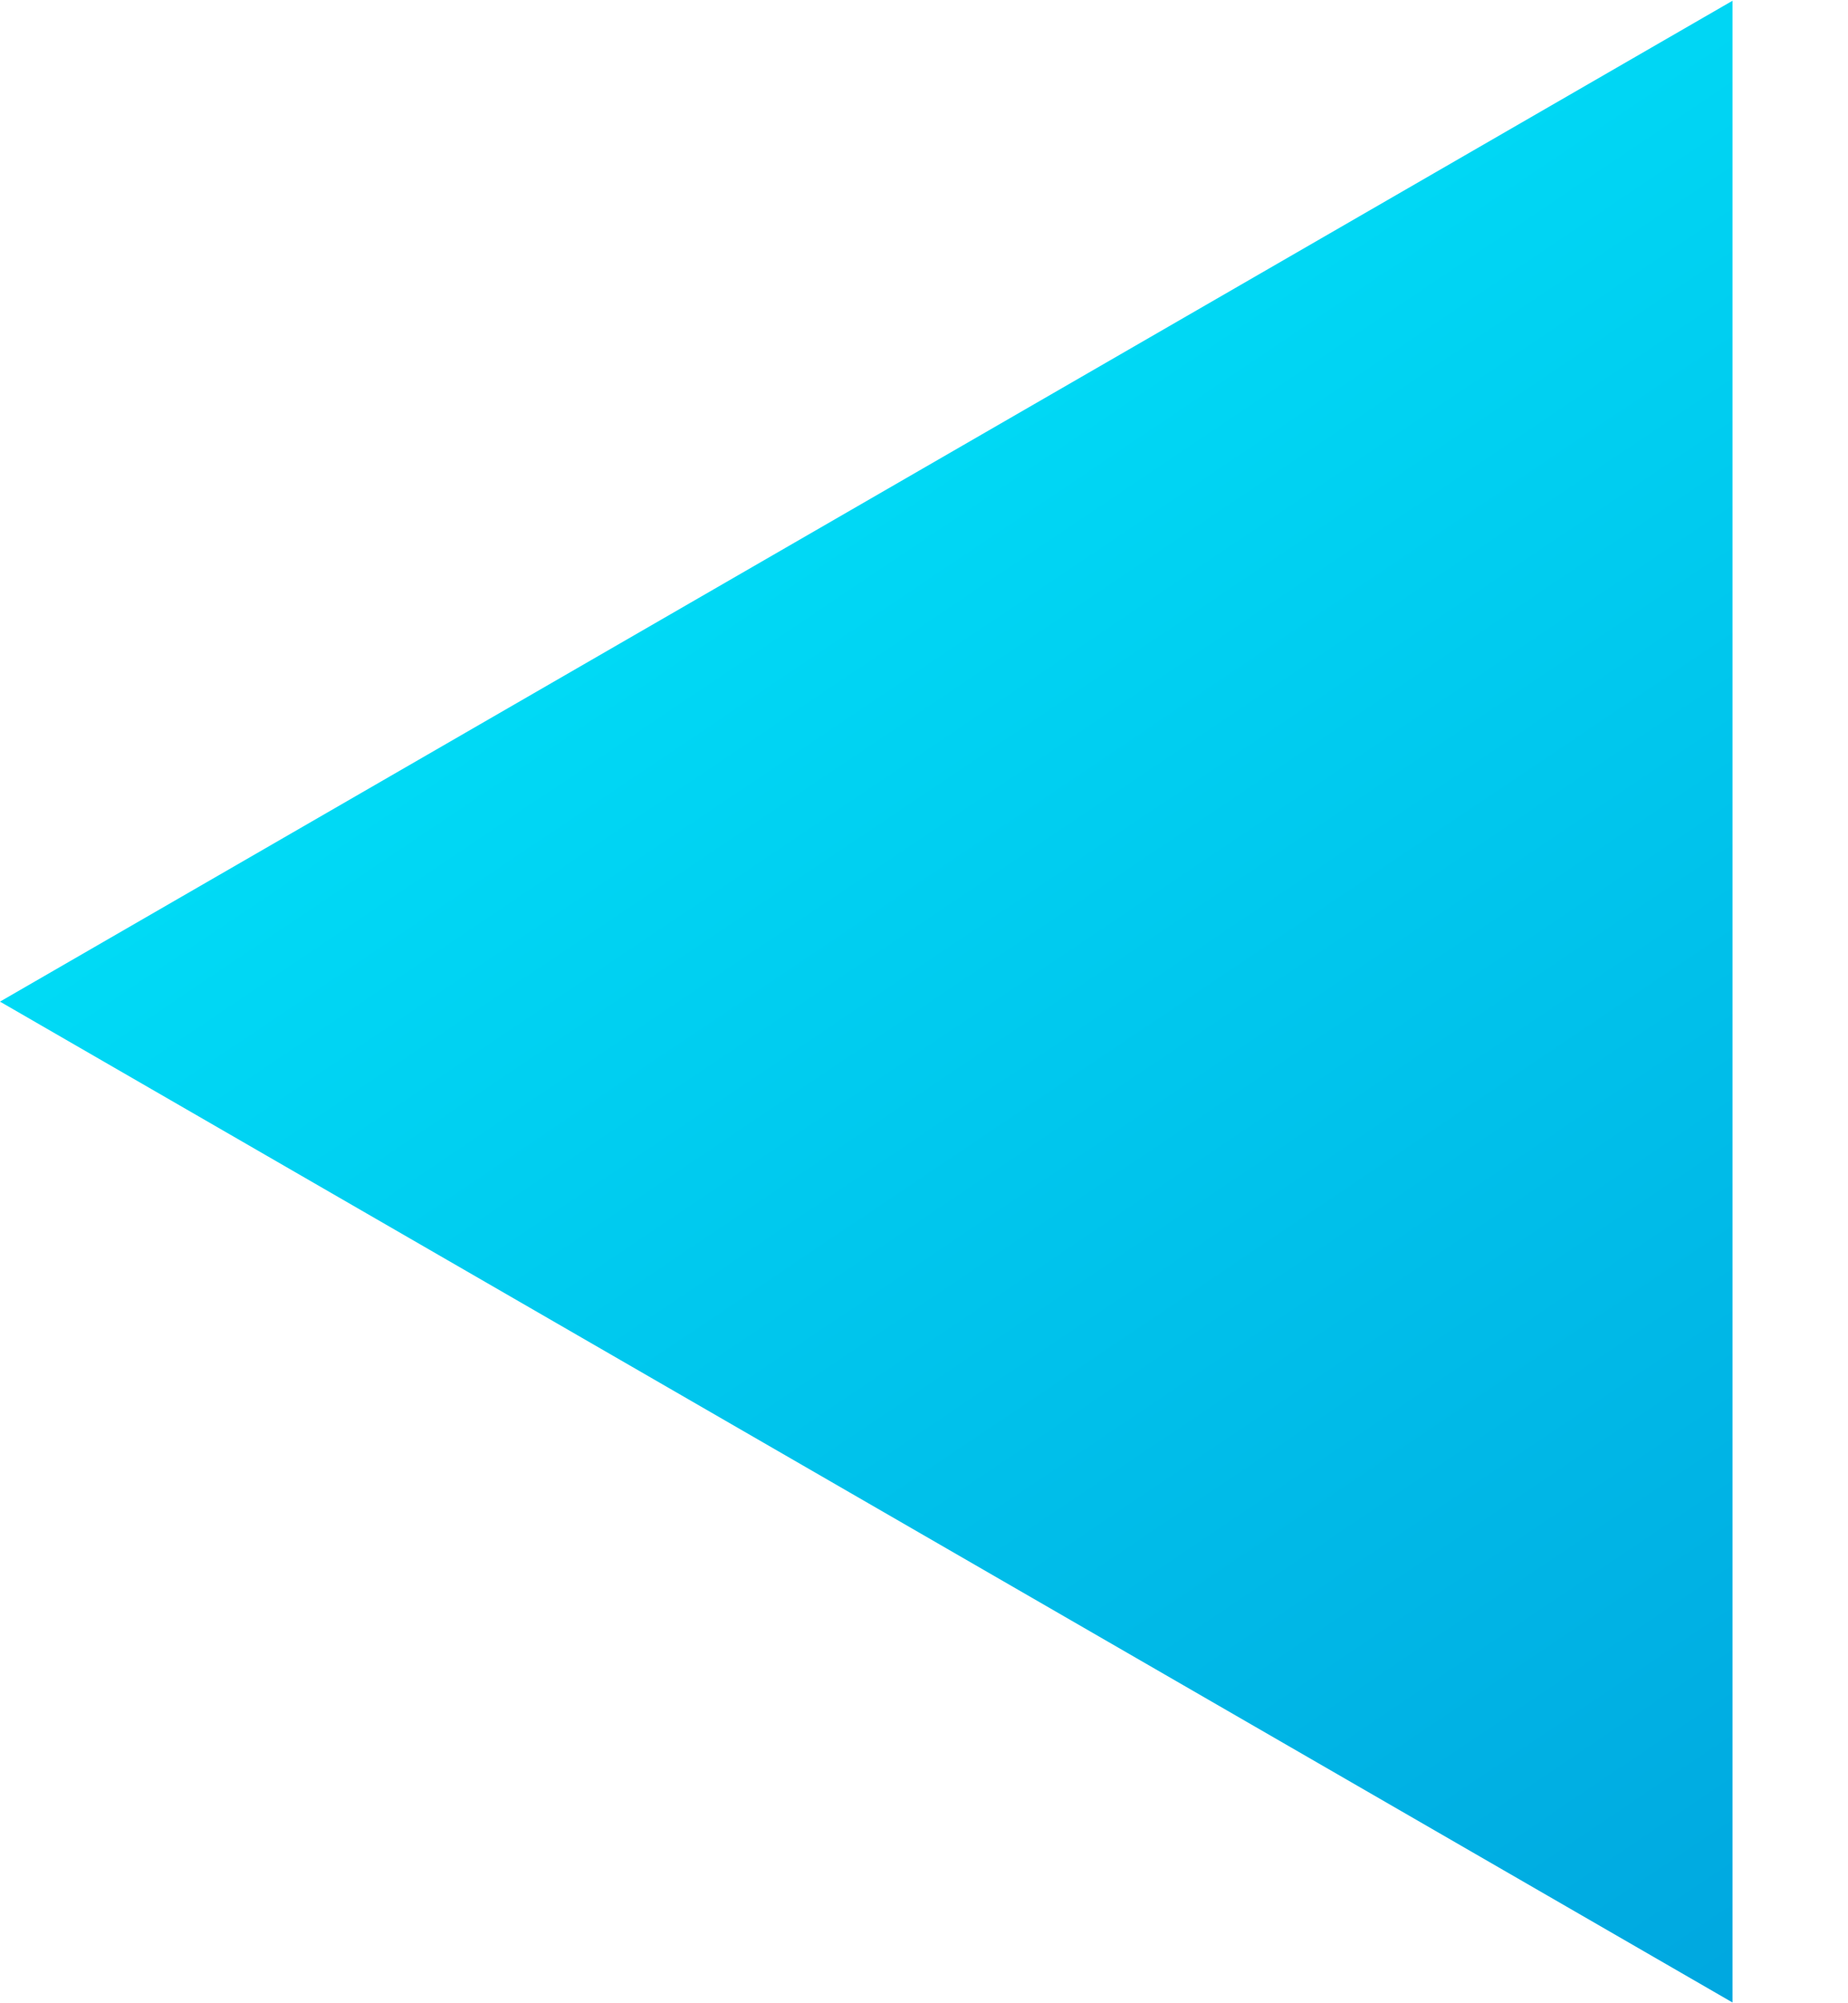 <svg width="12" height="13" viewBox="0 0 12 13" fill="none" xmlns="http://www.w3.org/2000/svg">
<path d="M8.75 8.665L5 6.5L8.75 4.335V8.665Z" stroke="url(#paint0_linear)" stroke-width="5"/>
<defs>
<linearGradient id="paint0_linear" x1="0.75" y1="4.33703e-07" x2="11.97" y2="16.707" gradientUnits="userSpaceOnUse">
<stop stop-color="#00F0FF"/>
<stop offset="1" stop-color="#0098D9"/>
<stop offset="1" stop-color="#0098D9"/>
</linearGradient>
</defs>
</svg>
